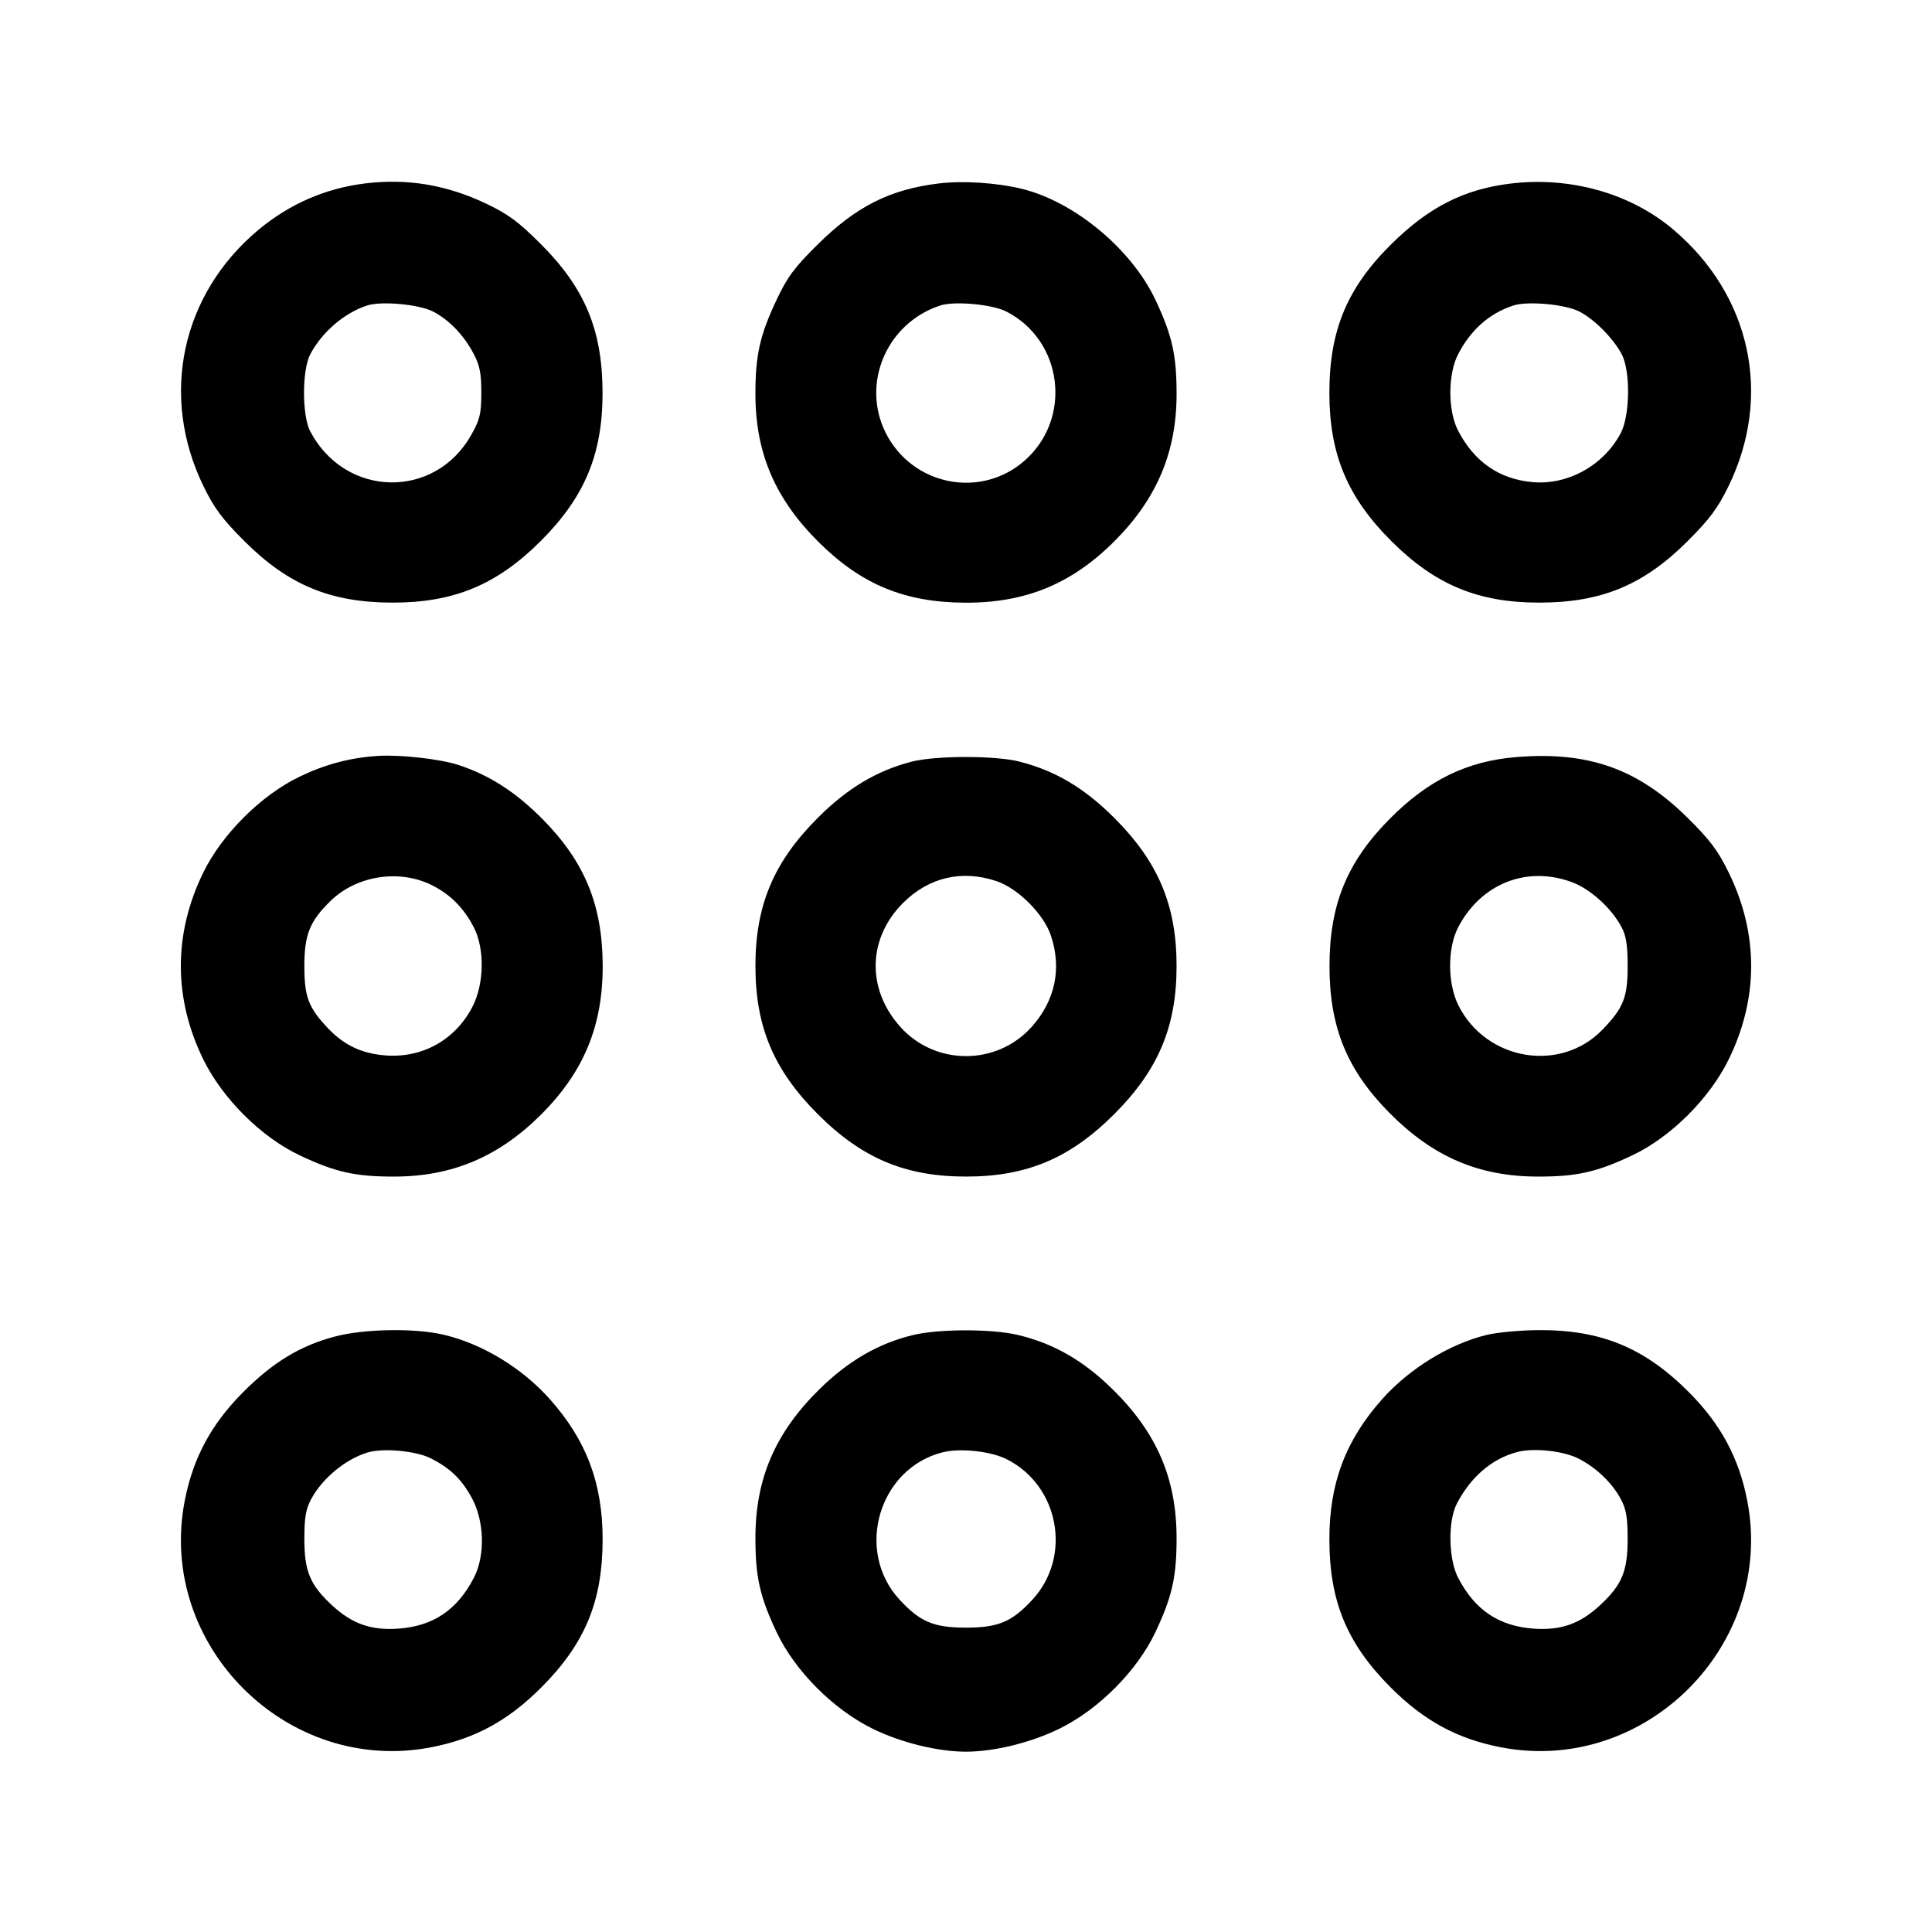<svg xmlns="http://www.w3.org/2000/svg" width="512" height="512" viewBox="0 0 512 512"><path d="M96.853 48.598 C 86.256 49.886,76.653 54.067,68.392 60.990 C 48.021 78.062,42.285 104.976,53.928 128.853 C 56.764 134.669,58.916 137.557,64.786 143.424 C 76.420 155.054,87.646 159.700,104.107 159.700 C 120.339 159.699,131.726 154.951,143.338 143.338 C 154.960 131.716,159.704 120.329,159.682 104.107 C 159.660 87.557,155.048 76.416,143.392 64.752 C 137.402 58.758,134.707 56.762,128.821 53.959 C 118.399 48.997,107.969 47.248,96.853 48.598 M248.747 48.621 C 235.769 50.220,226.910 54.694,216.641 64.838 C 210.559 70.846,208.687 73.365,205.848 79.360 C 201.369 88.823,200.172 94.149,200.194 104.533 C 200.227 120.146,205.449 132.282,217.090 143.795 C 228.317 154.899,239.726 159.615,255.611 159.718 C 271.694 159.822,283.971 154.788,295.326 143.433 C 306.548 132.210,311.774 119.876,311.806 104.533 C 311.828 94.149,310.631 88.823,306.152 79.360 C 299.831 66.009,284.807 53.516,270.933 50.076 C 264.283 48.426,255.176 47.829,248.747 48.621 M400.213 48.660 C 387.896 50.167,378.518 54.962,368.576 64.838 C 356.958 76.377,352.300 87.618,352.300 104.107 C 352.301 120.339,357.049 131.726,368.662 143.338 C 380.274 154.951,391.661 159.699,407.893 159.700 C 424.354 159.700,435.580 155.054,447.214 143.424 C 453.084 137.557,455.236 134.669,458.072 128.853 C 469.762 104.880,464.049 78.300,443.455 60.843 C 432.098 51.216,416.119 46.714,400.213 48.660 M114.773 82.564 C 119.059 84.782,123.003 88.907,125.579 93.867 C 127.161 96.913,127.569 99.034,127.552 104.126 C 127.533 109.688,127.180 111.170,124.908 115.219 C 115.247 132.434,91.538 131.949,82.234 114.347 C 80.010 110.141,80.011 98.070,82.235 93.867 C 85.340 87.997,91.231 82.942,97.274 80.960 C 101.042 79.724,111.062 80.643,114.773 82.564 M266.705 82.567 C 281.712 90.260,284.234 110.892,271.534 122.071 C 259.889 132.321,241.707 128.667,234.701 114.668 C 228.156 101.591,235.019 85.599,249.168 80.960 C 252.933 79.725,262.954 80.643,266.705 82.567 M418.560 82.566 C 422.569 84.644,427.537 89.654,429.765 93.867 C 432.134 98.344,431.985 110.147,429.502 114.812 C 424.947 123.366,415.474 128.615,406.120 127.767 C 397.309 126.968,390.718 122.402,386.402 114.110 C 383.671 108.861,383.680 99.144,386.421 93.867 C 389.796 87.369,394.699 83.046,401.061 80.960 C 404.833 79.723,414.849 80.643,418.560 82.566 M100.267 200.319 C 92.879 200.778,86.301 202.510,79.437 205.804 C 69.230 210.702,58.879 221.003,53.864 231.253 C 45.944 247.443,45.947 264.584,53.873 280.747 C 58.969 291.139,69.177 301.310,79.360 306.143 C 88.814 310.630,94.140 311.828,104.533 311.806 C 119.876 311.774,132.210 306.548,143.433 295.326 C 154.788 283.971,159.822 271.694,159.718 255.611 C 159.615 239.726,154.899 228.317,143.795 217.090 C 136.662 209.878,129.590 205.341,121.322 202.673 C 116.548 201.133,106.054 199.959,100.267 200.319 M401.841 200.634 C 388.748 201.698,378.440 206.742,368.205 217.090 C 356.951 228.468,352.330 239.796,352.330 256.000 C 352.330 272.204,356.951 283.532,368.205 294.910 C 379.718 306.551,391.854 311.773,407.467 311.806 C 417.860 311.828,423.186 310.630,432.640 306.143 C 442.823 301.310,453.031 291.139,458.127 280.747 C 466.053 264.584,466.056 247.443,458.136 231.253 C 455.268 225.391,453.178 222.608,447.240 216.740 C 434.069 203.724,420.972 199.078,401.841 200.634 M241.493 201.873 C 232.264 204.286,224.527 208.927,216.731 216.727 C 205.029 228.436,200.196 239.915,200.196 256.000 C 200.196 272.088,205.030 283.567,216.731 295.269 C 228.433 306.970,239.912 311.804,256.000 311.804 C 272.088 311.804,283.567 306.970,295.269 295.269 C 306.970 283.567,311.804 272.088,311.804 256.000 C 311.804 239.915,306.971 228.436,295.269 216.727 C 287.345 208.799,279.637 204.231,270.114 201.821 C 263.656 200.186,247.835 200.215,241.493 201.873 M114.520 234.614 C 119.383 237.064,122.921 240.634,125.566 245.760 C 128.486 251.420,128.330 260.756,125.214 266.784 C 120.653 275.609,111.907 280.479,102.045 279.687 C 95.827 279.188,91.168 276.974,86.921 272.499 C 81.742 267.043,80.654 264.177,80.658 256.000 C 80.661 247.650,82.111 244.072,87.669 238.695 C 94.603 231.988,105.898 230.271,114.520 234.614 M264.161 233.537 C 269.800 235.458,276.542 242.200,278.463 247.839 C 281.446 256.594,279.650 265.186,273.379 272.161 C 264.127 282.451,247.873 282.451,238.621 272.161 C 229.618 262.147,229.904 248.705,239.320 239.288 C 246.146 232.463,254.995 230.414,264.161 233.537 M416.636 233.805 C 421.531 235.637,427.091 240.699,429.766 245.760 C 430.945 247.989,431.345 250.588,431.345 256.000 C 431.345 264.325,430.255 267.083,424.682 272.861 C 413.579 284.372,393.989 281.135,386.554 266.562 C 383.595 260.762,383.536 251.313,386.423 245.760 C 392.458 234.152,404.659 229.324,416.636 233.805 M88.846 354.171 C 79.588 356.595,72.309 361.010,64.333 369.039 C 55.964 377.462,51.184 386.357,48.976 397.614 C 41.464 435.918,76.082 470.536,114.386 463.024 C 125.901 460.765,134.629 456.013,143.424 447.214 C 155.054 435.580,159.700 424.354,159.700 407.893 C 159.699 393.059,155.408 381.685,145.697 370.775 C 138.346 362.517,127.826 356.133,117.599 353.722 C 109.990 351.928,96.613 352.137,88.846 354.171 M241.930 353.804 C 232.787 356.014,224.803 360.645,217.145 368.177 C 205.458 379.673,200.227 391.797,200.194 407.467 C 200.172 417.860,201.370 423.186,205.857 432.640 C 210.690 442.823,220.861 453.031,231.253 458.127 C 238.792 461.824,248.506 464.213,256.000 464.213 C 263.494 464.213,273.208 461.824,280.747 458.127 C 291.139 453.031,301.310 442.823,306.143 432.640 C 310.630 423.186,311.828 417.860,311.806 407.467 C 311.773 391.797,306.542 379.673,294.855 368.177 C 287.063 360.513,279.158 355.989,269.653 353.755 C 262.731 352.129,248.759 352.153,241.930 353.804 M394.012 353.761 C 384.149 356.151,373.502 362.689,366.303 370.775 C 356.592 381.685,352.301 393.059,352.300 407.893 C 352.300 424.354,356.946 435.580,368.576 447.214 C 377.371 456.013,386.099 460.765,397.614 463.024 C 435.918 470.536,470.536 435.918,463.024 397.614 C 460.816 386.357,456.036 377.462,447.667 369.039 C 435.839 357.132,424.262 352.360,407.543 352.498 C 402.808 352.537,396.719 353.105,394.012 353.761 M114.197 386.484 C 119.334 389.104,122.303 391.973,125.022 396.943 C 128.382 403.085,128.623 412.272,125.579 418.133 C 121.150 426.660,114.797 430.942,105.597 431.603 C 98.401 432.119,93.354 430.362,88.085 425.505 C 82.187 420.069,80.660 416.448,80.660 407.893 C 80.660 402.098,81.029 399.954,82.495 397.227 C 85.431 391.766,91.545 386.716,97.382 384.931 C 101.491 383.674,110.280 384.485,114.197 386.484 M266.745 386.690 C 280.679 393.650,284.161 412.471,273.628 423.898 C 268.175 429.814,264.560 431.340,256.000 431.340 C 247.440 431.340,243.825 429.814,238.372 423.898 C 226.469 410.985,232.879 389.133,249.820 384.874 C 254.458 383.708,262.502 384.571,266.745 386.690 M418.359 386.555 C 423.045 388.967,427.206 392.952,429.505 397.227 C 430.971 399.954,431.340 402.098,431.340 407.893 C 431.340 416.448,429.813 420.069,423.915 425.505 C 418.646 430.362,413.599 432.119,406.403 431.603 C 397.203 430.942,390.850 426.660,386.421 418.133 C 383.856 413.194,383.675 403.130,386.068 398.507 C 389.777 391.344,395.469 386.497,402.203 384.769 C 406.554 383.652,414.407 384.520,418.359 386.555 " stroke="none" fill="black" fill-rule="evenodd"></path></svg>